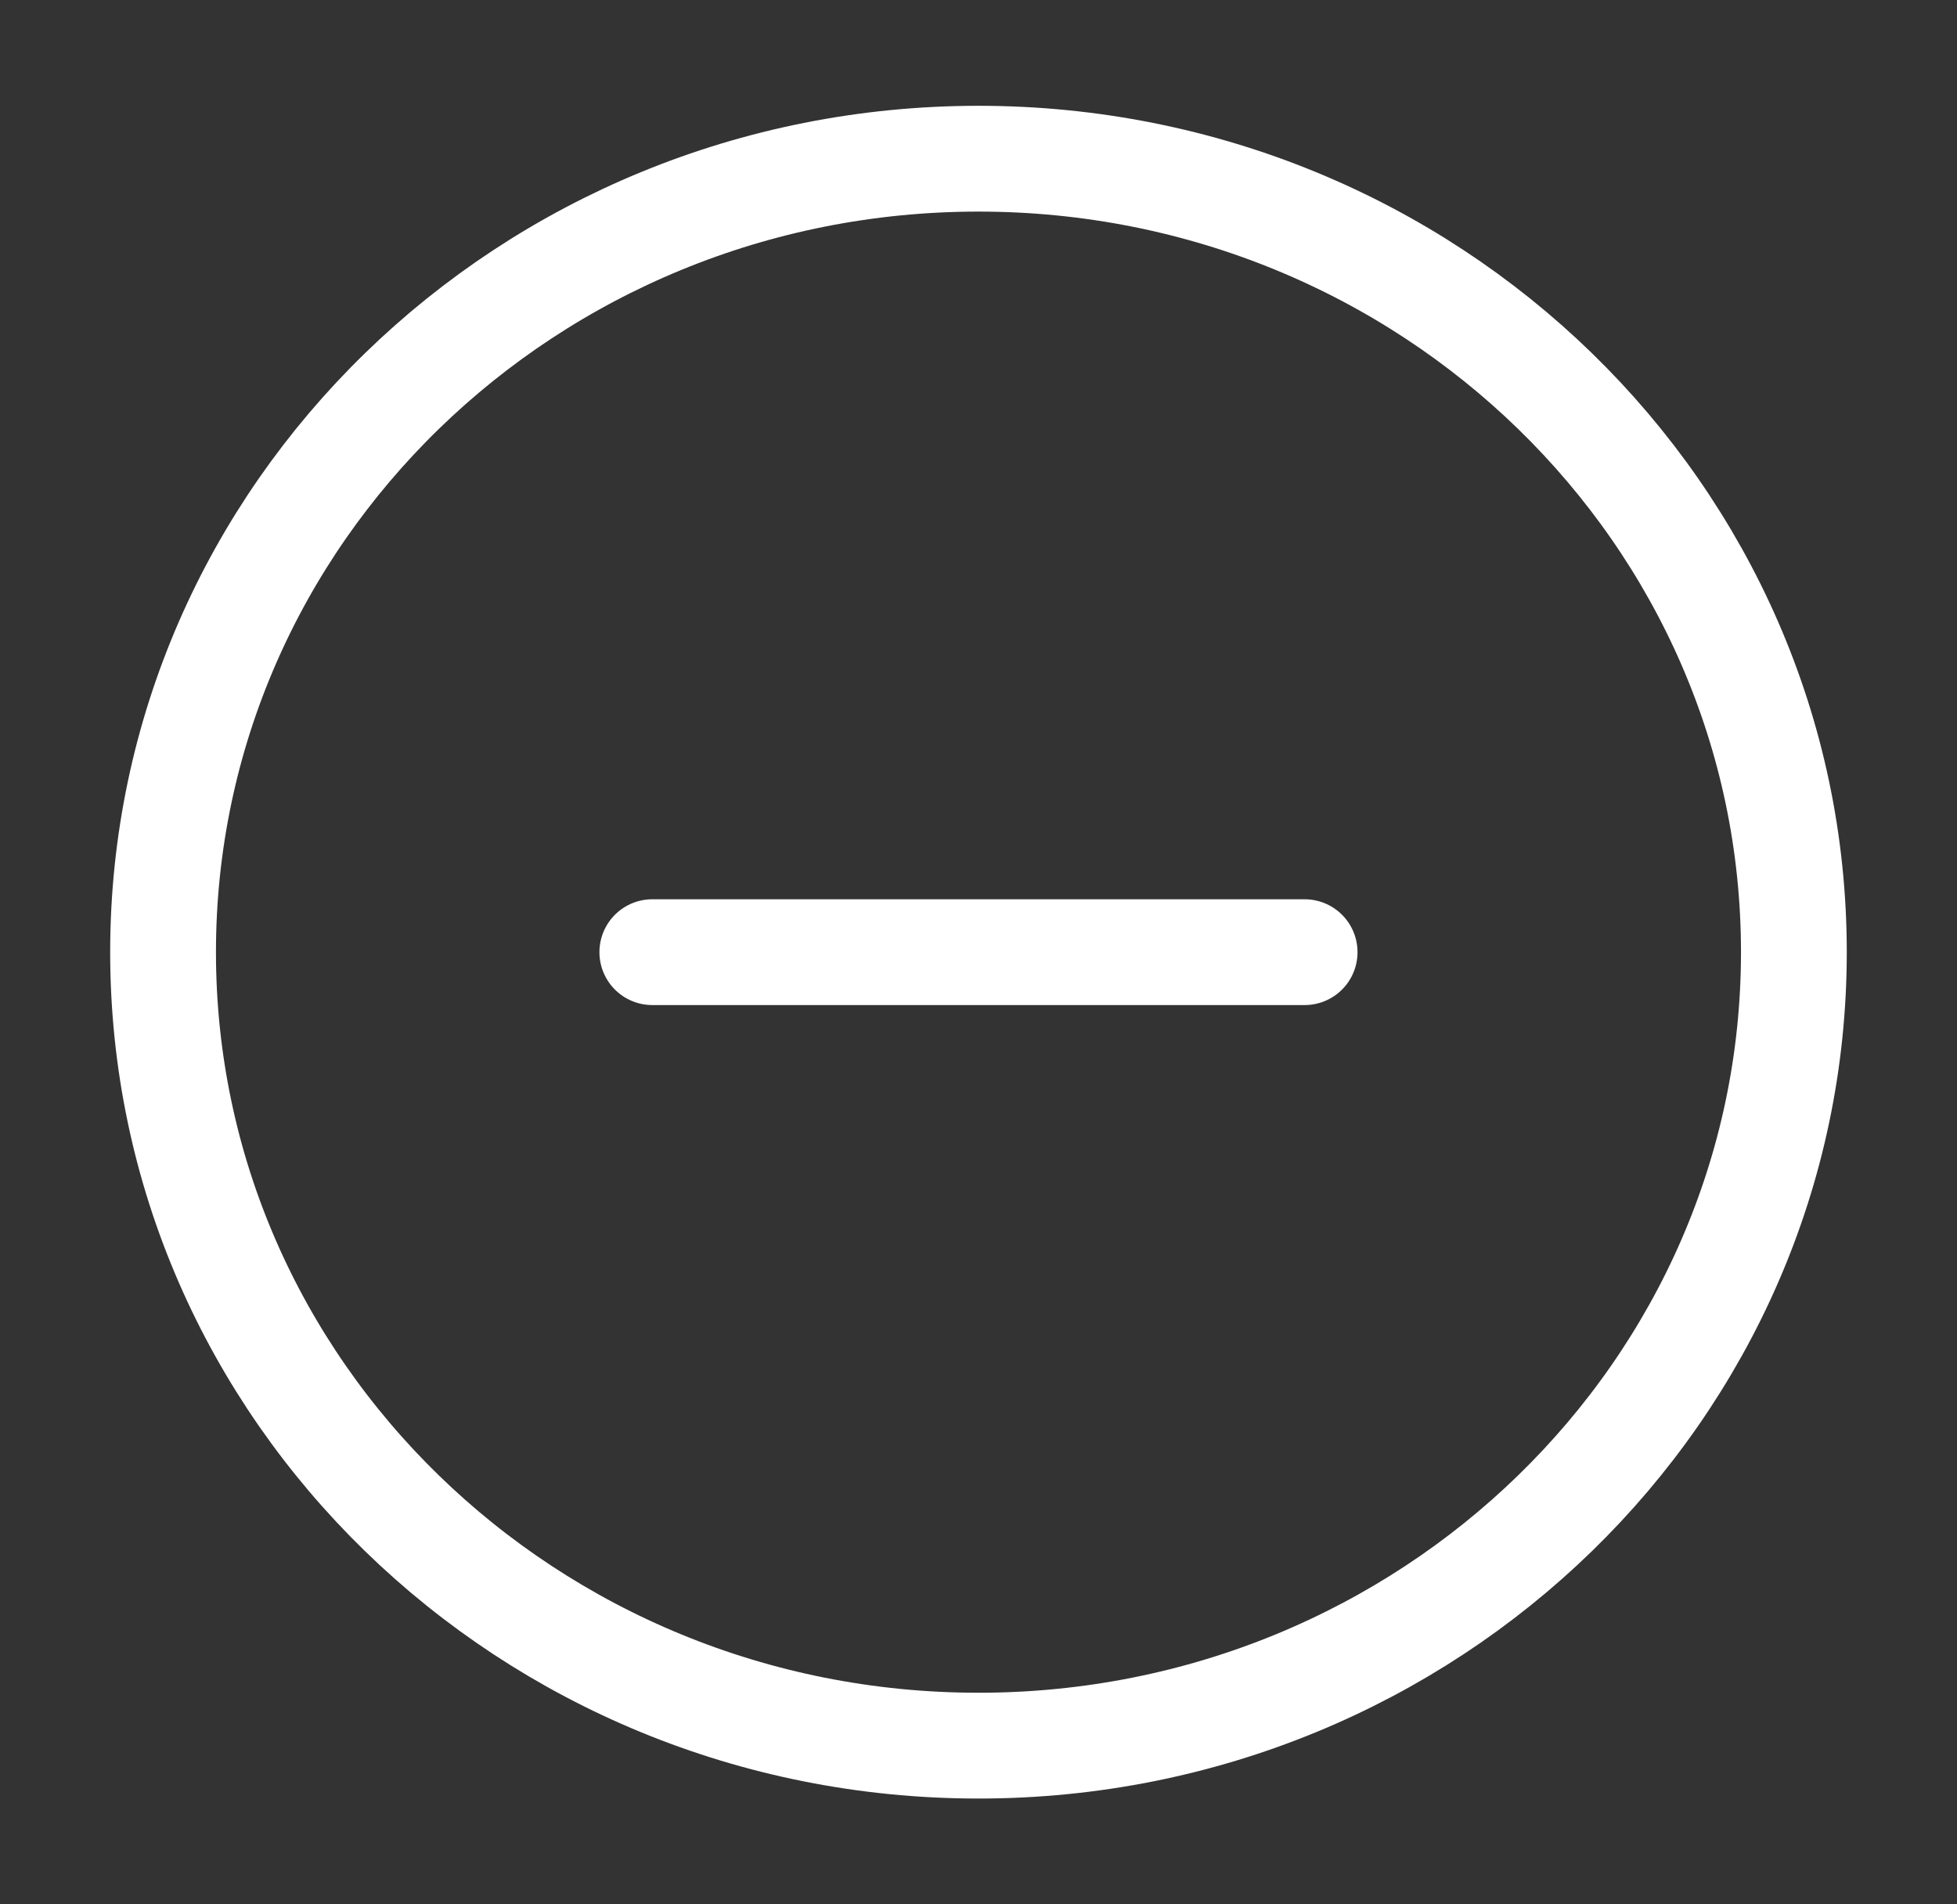 <svg width="37" height="36" viewBox="0 0 37 36" fill="none" xmlns="http://www.w3.org/2000/svg">
<rect x="0" y="0" width="37" height="36" fill="#333333" stroke="none"/>
<path d="M18.5 33C27.014 33 33.916 26.284 33.916 18C33.916 9.716 27.014 3 18.5 3C9.985 3 3.083 9.716 3.083 18C3.083 26.284 9.985 33 18.5 33Z" stroke="white" stroke-width="2" stroke-linecap="round" stroke-linejoin="round"/>
<path d="M12.333 18H24.666" stroke="white" stroke-width="2" stroke-linecap="round" stroke-linejoin="round"/>
</svg>

